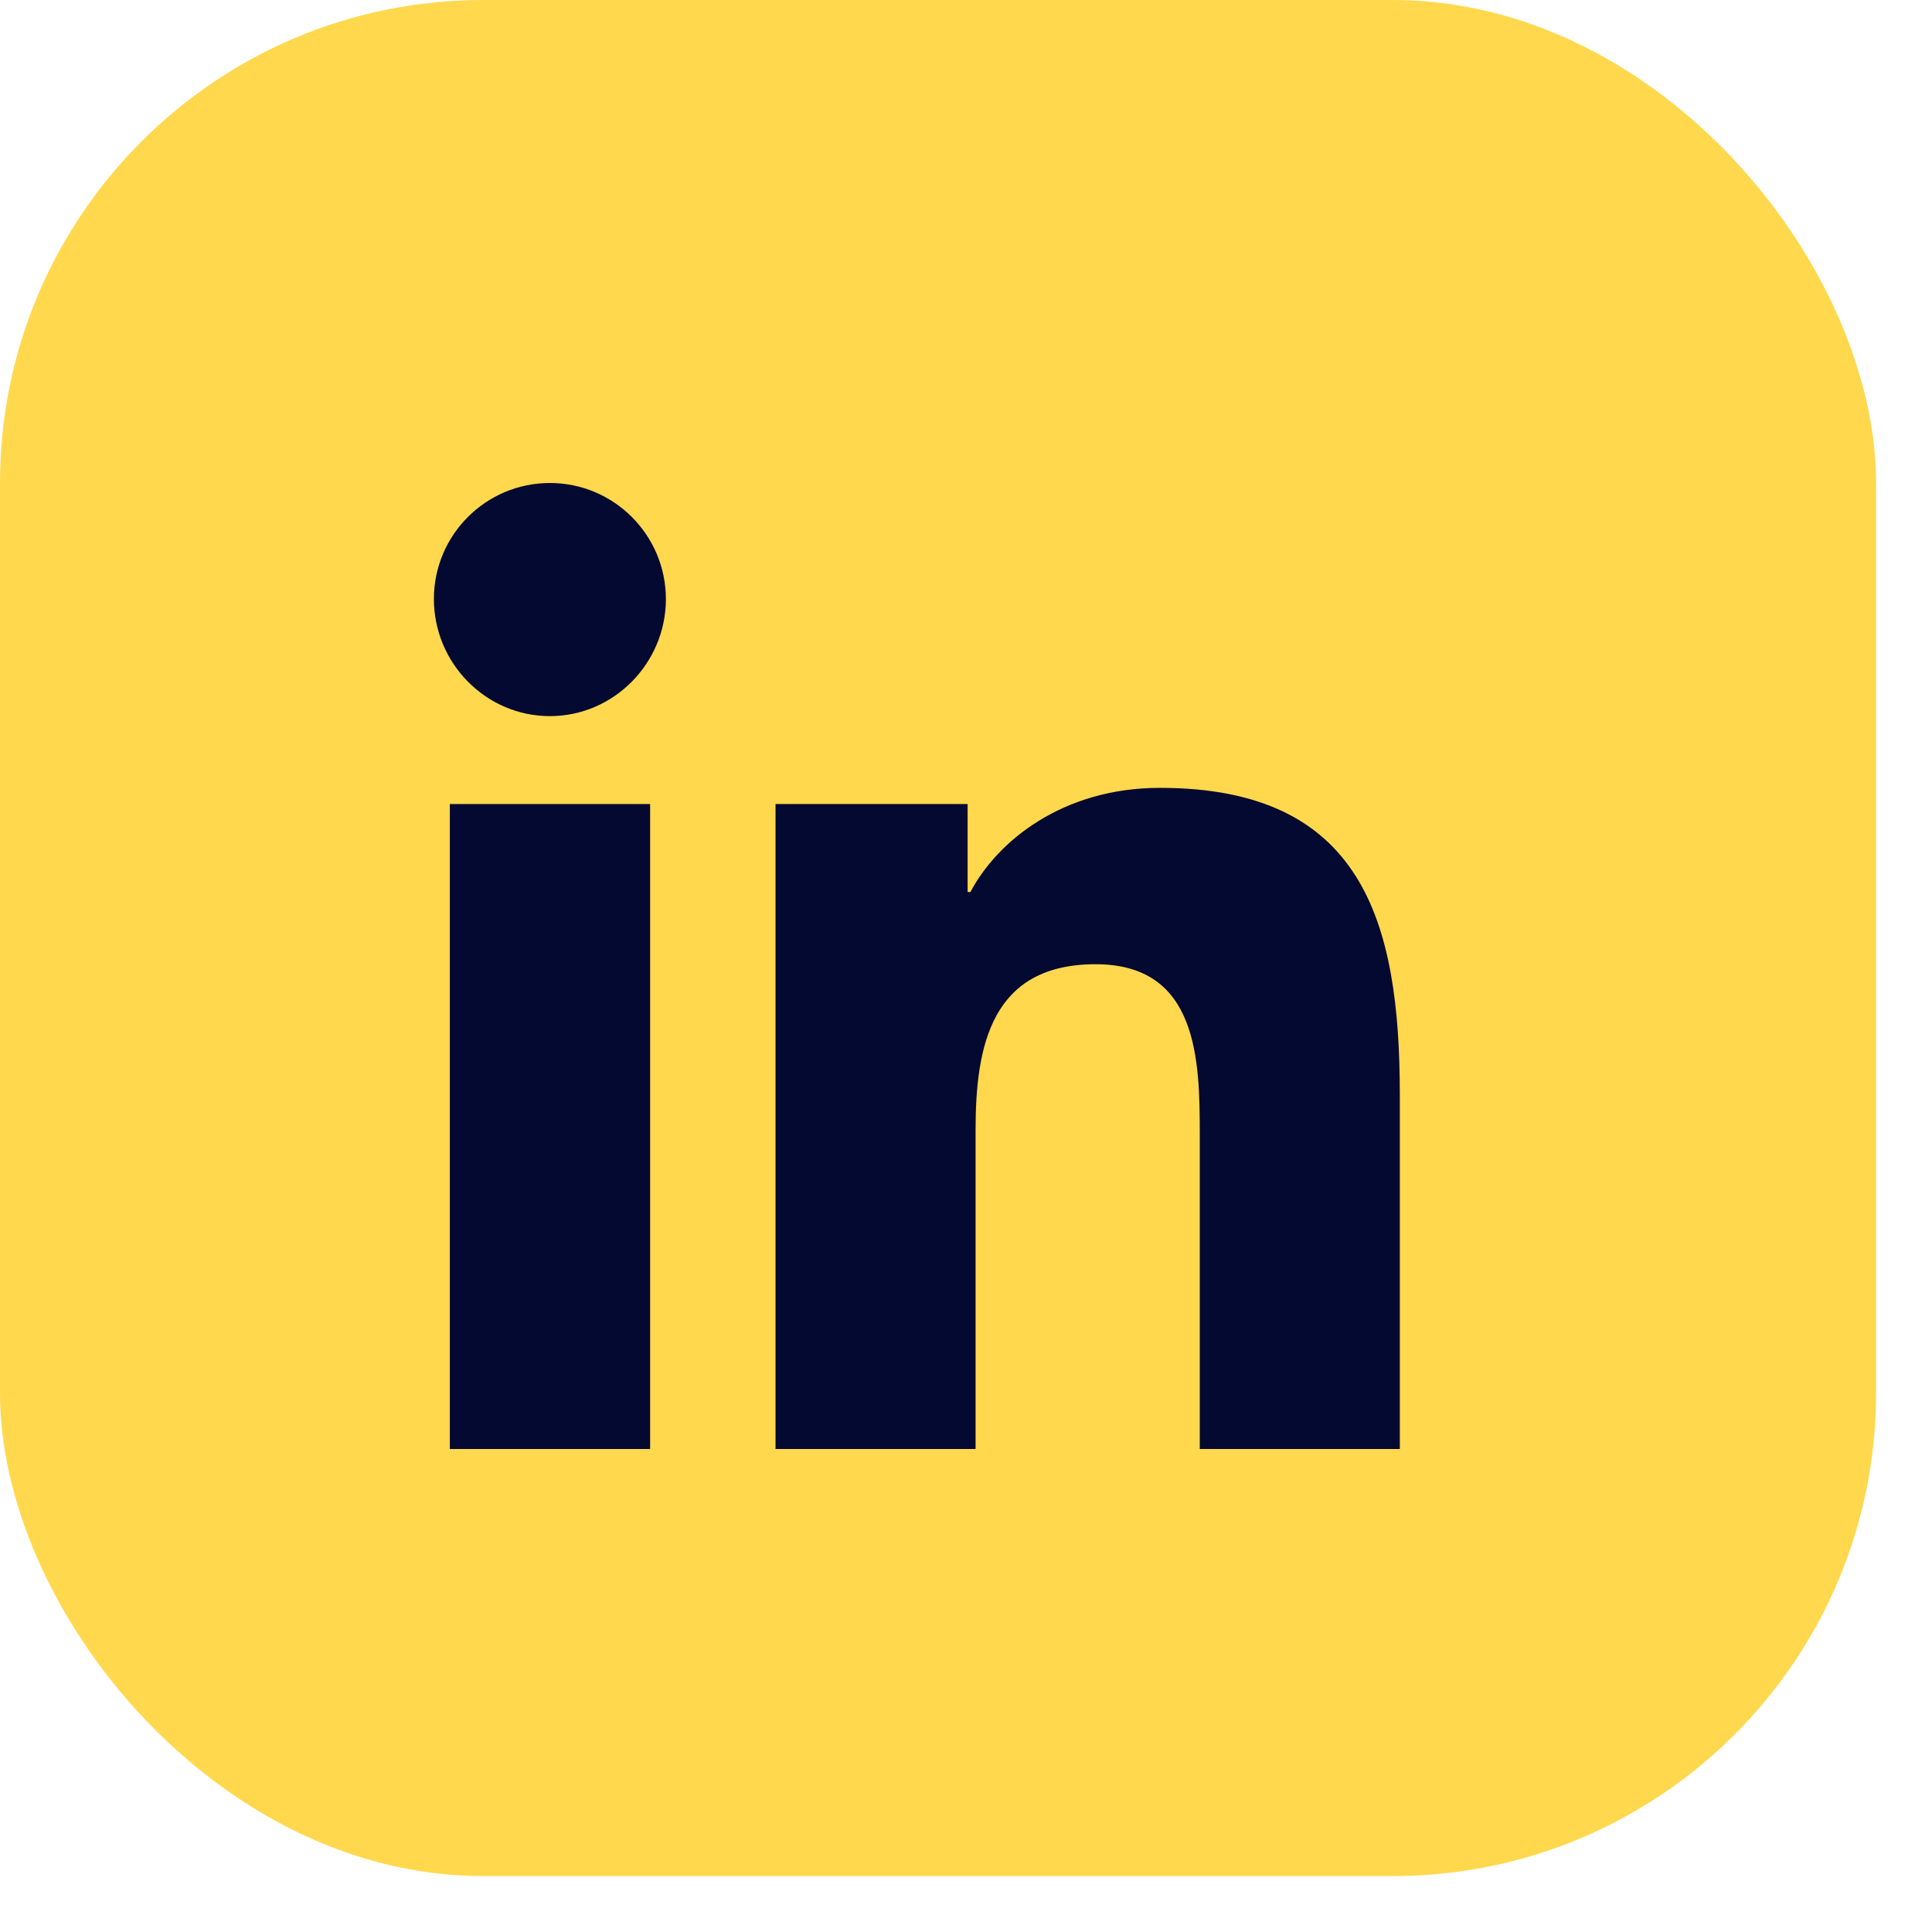 <svg width="24" height="24" viewBox="0 0 24 24" fill="none" xmlns="http://www.w3.org/2000/svg">
<rect width="23.305" height="23.305" rx="6" fill="#FFD84D"/>
<path d="M17.386 18V18H17.389V13.599C17.389 11.446 16.926 9.787 14.409 9.787C13.199 9.787 12.387 10.451 12.055 11.081H12.02V9.988H9.634V18H12.119V14.033C12.119 12.988 12.317 11.978 13.61 11.978C14.885 11.978 14.904 13.17 14.904 14.1V18H17.386Z" fill="#040932"/>
<path d="M5.588 9.988H8.076V18H5.588V9.988Z" fill="#040932"/>
<path d="M6.831 6C6.035 6 5.39 6.646 5.39 7.441C5.39 8.237 6.035 8.896 6.831 8.896C7.626 8.896 8.272 8.237 8.272 7.441C8.271 6.646 7.626 6 6.831 6V6Z" fill="#040932"/>
</svg>
